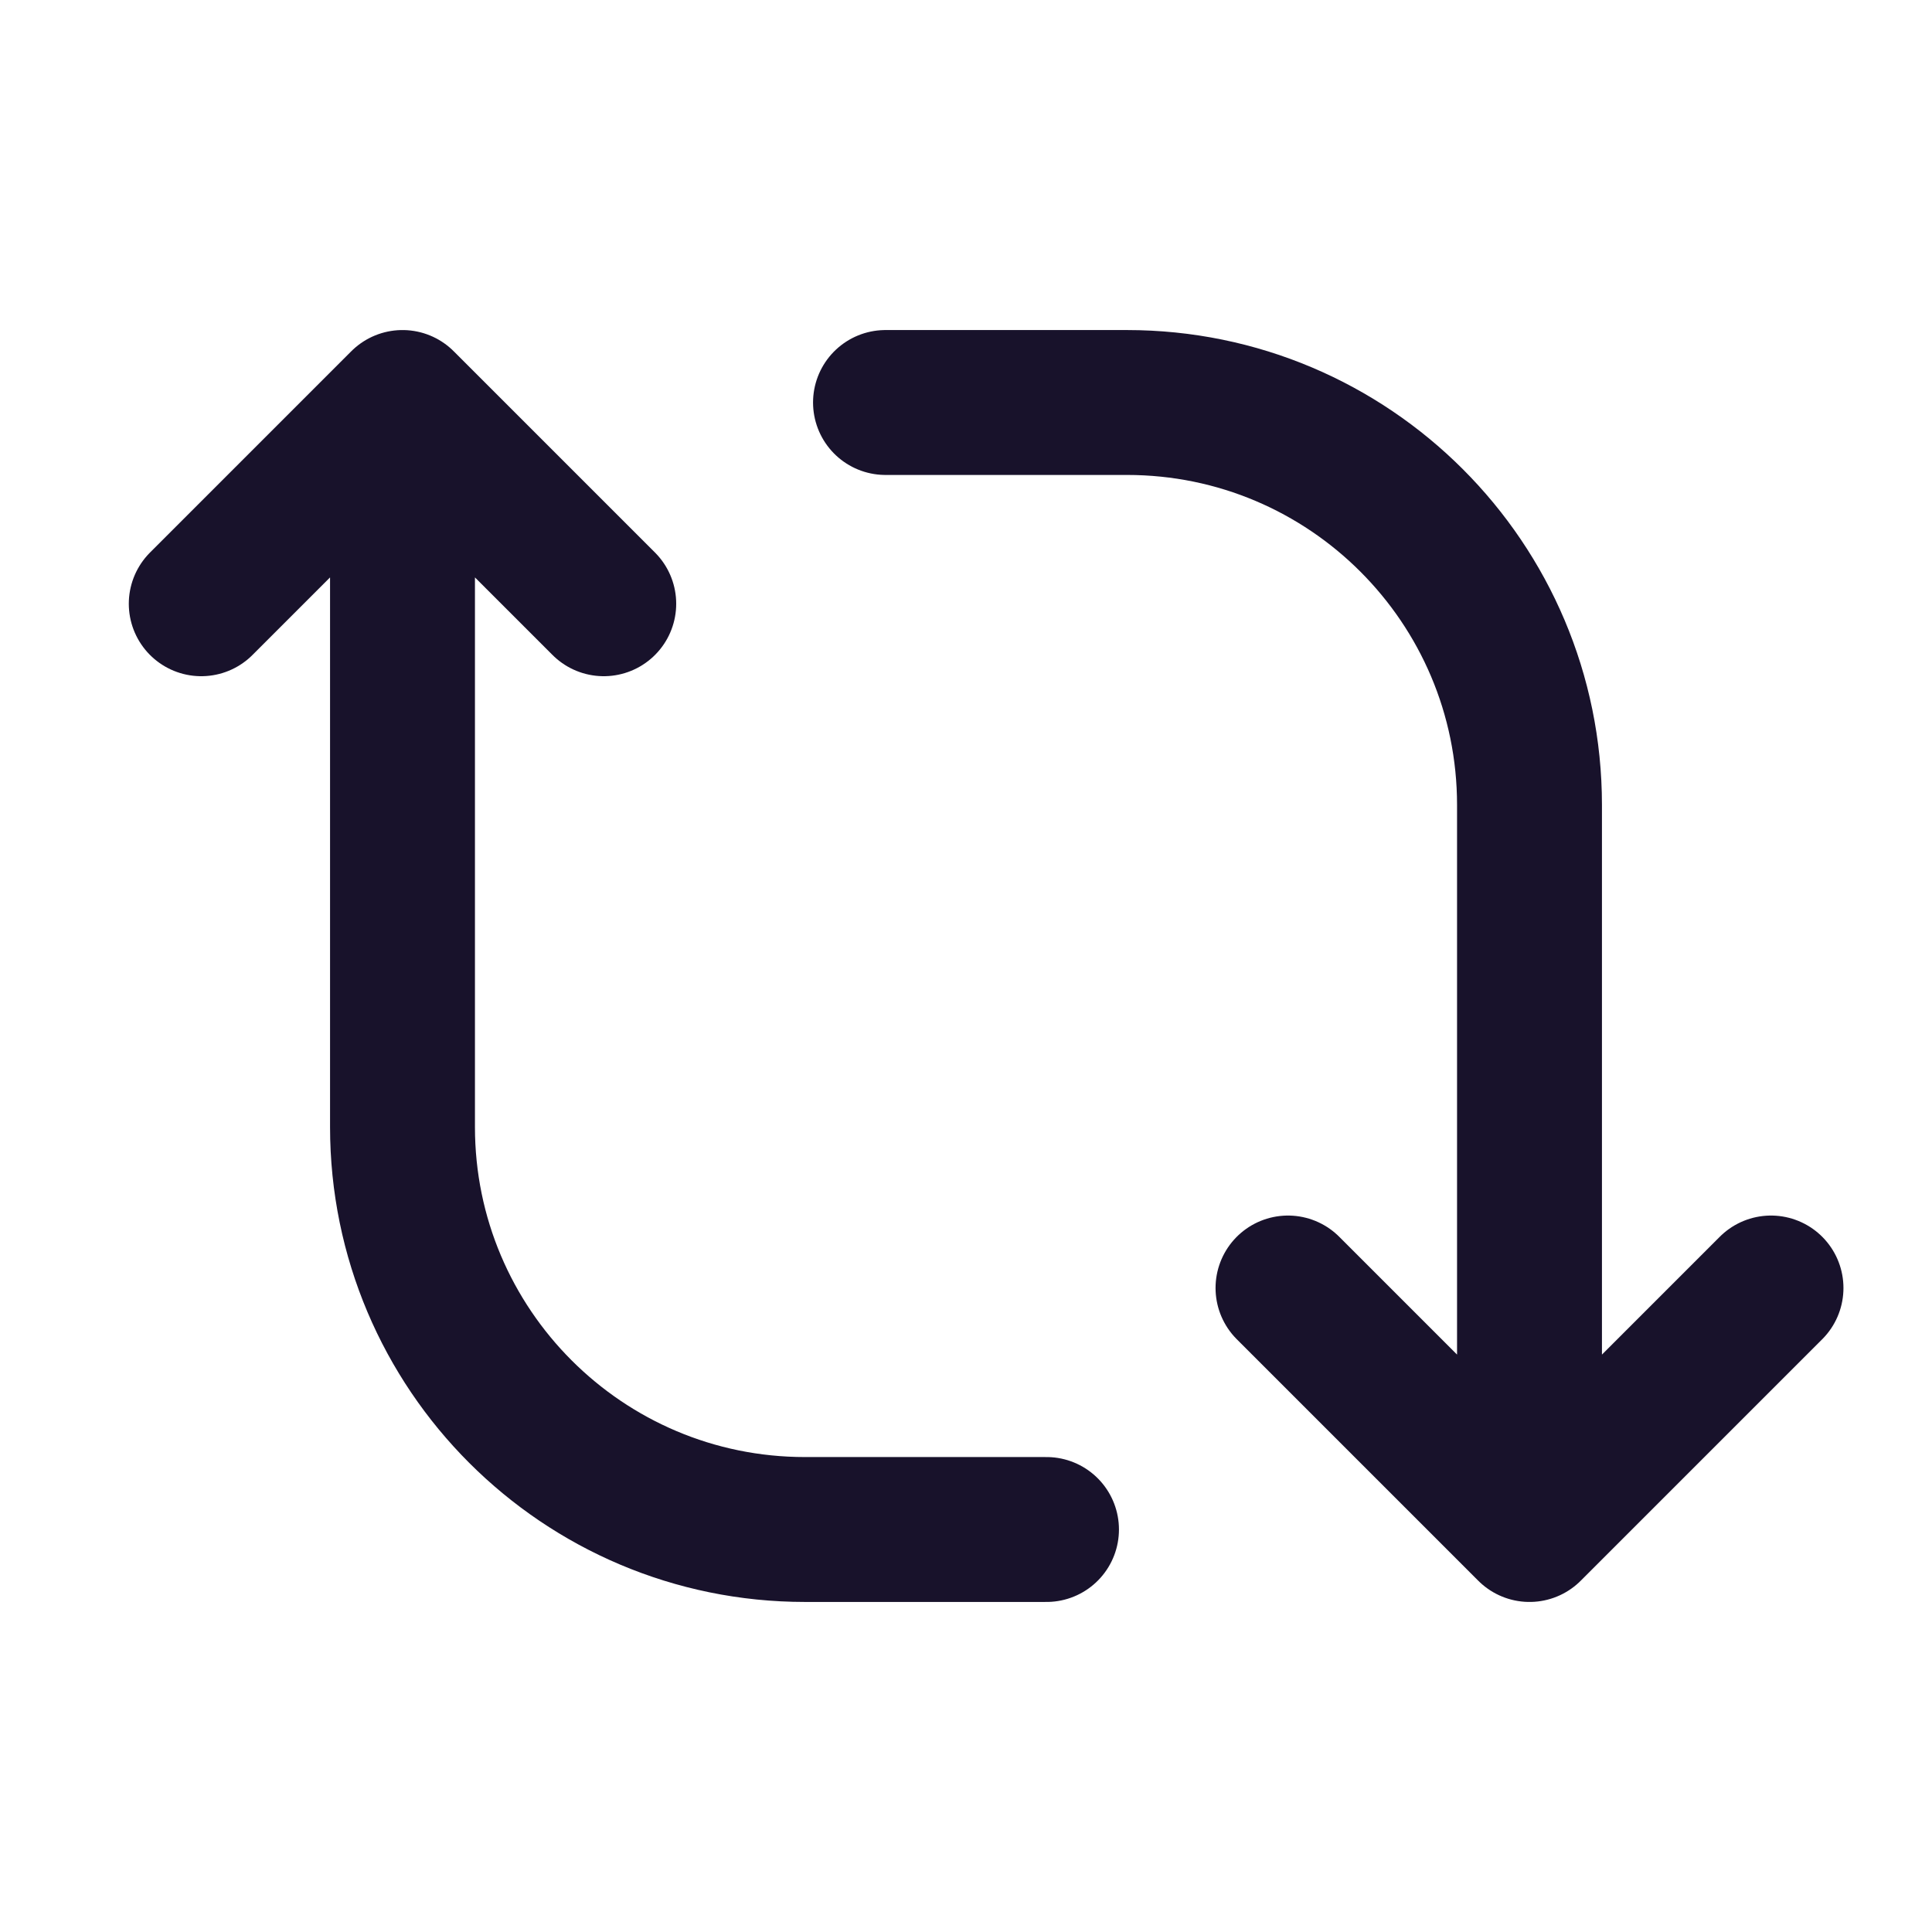 <svg width="34" height="34" viewBox="0 0 24 24" fill="none" xmlns="http://www.w3.org/2000/svg">
<g clip-path="url(#clip0_12_161)">
<path d="M13 19L10 19C7.239 19 5 16.761 5 14L5 5M5 5L7.5 7.5M5 5L2.5 7.5M11 5L14 5C16.761 5 19 7.239 19 10L19 19M19 19L16 16M19 19L22 16" stroke="#18122B" stroke-width="1.8" stroke-linecap="round" stroke-linejoin="round"/>
</g>
<defs>
<clipPath id="clip0_12_161">
<rect width="24" height="24" fill="white"/>
</clipPath>
</defs>
</svg>
